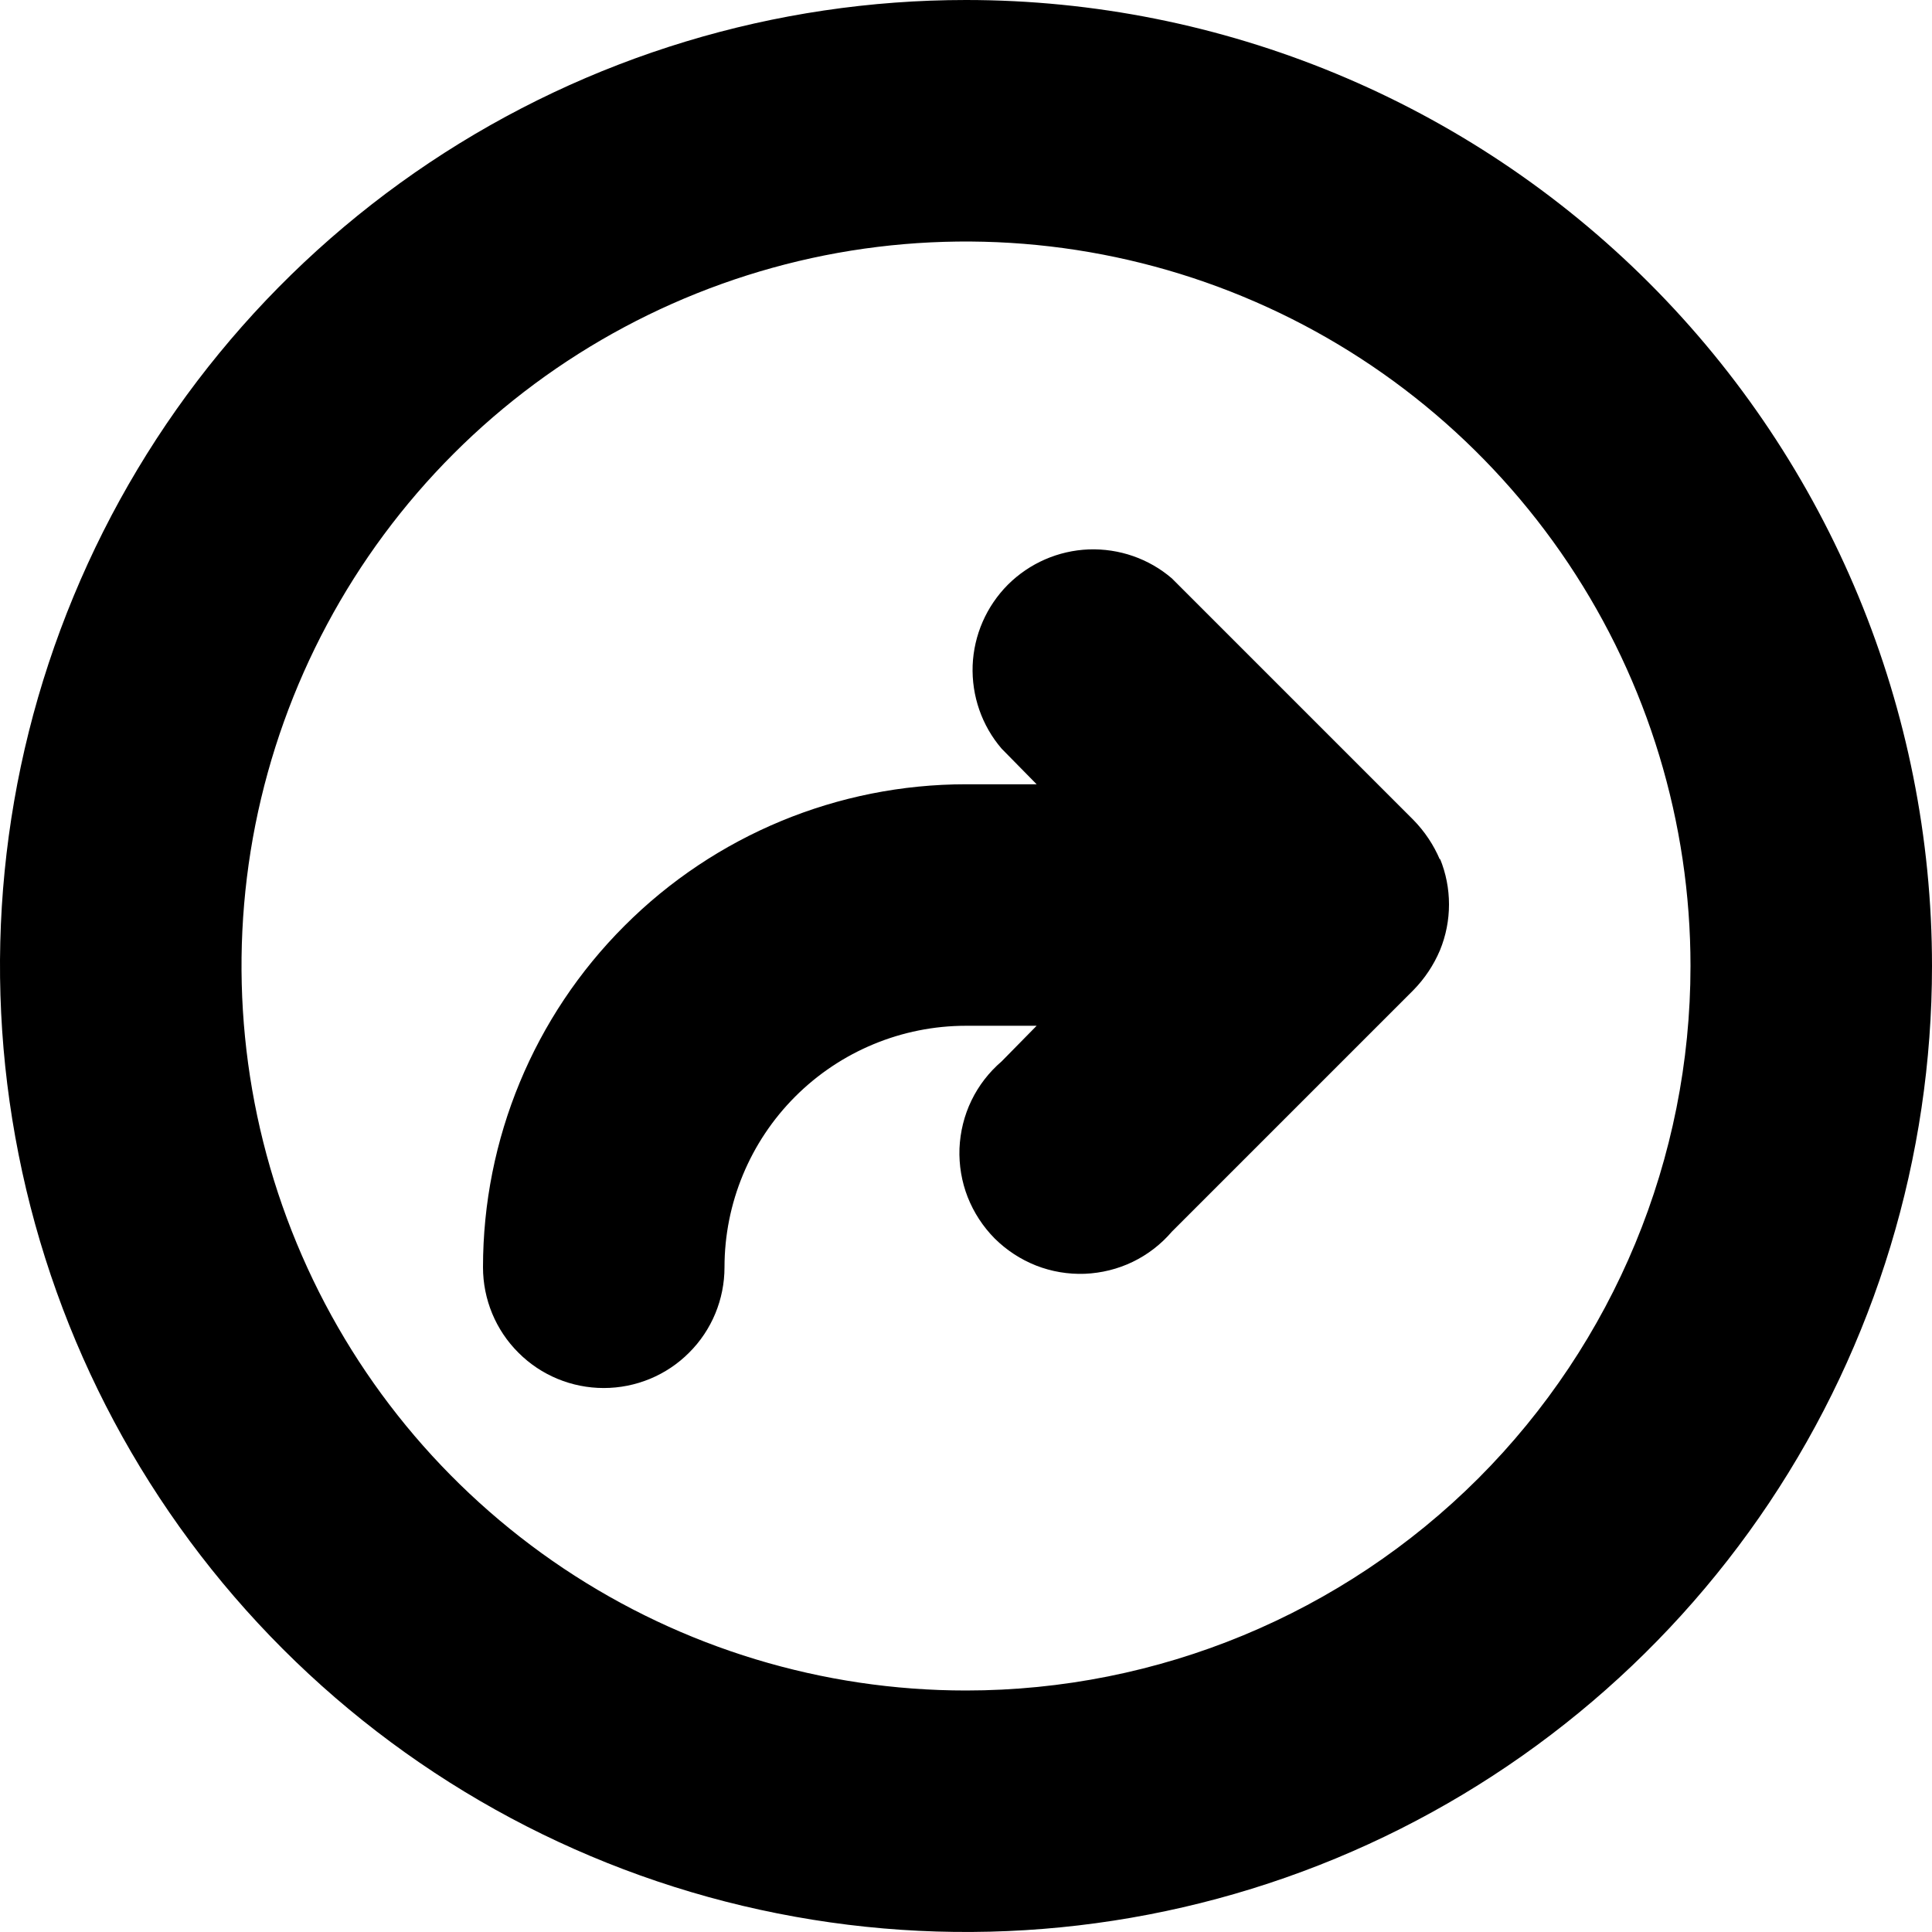 <svg fill="currentColor" viewBox="0 0 16 16"  xmlns="http://www.w3.org/2000/svg">
<path d="M8 0C6.418 0 4.871 0.469 3.555 1.348C2.24 2.227 1.214 3.477 0.609 4.939C0.003 6.4 -0.155 8.009 0.154 9.561C0.462 11.113 1.224 12.538 2.343 13.657C3.462 14.776 4.887 15.538 6.439 15.846C7.991 16.155 9.6 15.996 11.062 15.391C12.523 14.786 13.773 13.76 14.652 12.445C15.531 11.129 16 9.582 16 8C16 5.878 15.157 3.843 13.657 2.343C12.157 0.843 10.122 0 8 0V0ZM8 14C6.813 14 5.653 13.648 4.667 12.989C3.68 12.329 2.911 11.393 2.457 10.296C2.003 9.2 1.884 7.993 2.115 6.829C2.347 5.666 2.918 4.596 3.757 3.757C4.596 2.918 5.666 2.347 6.829 2.115C7.993 1.884 9.2 2.003 10.296 2.457C11.393 2.911 12.329 3.68 12.989 4.667C13.648 5.653 14 6.813 14 8C14 9.591 13.368 11.117 12.243 12.243C11.117 13.368 9.591 14 8 14ZM11.925 7.12C11.873 6.997 11.798 6.885 11.705 6.79L9.705 4.79C9.514 4.626 9.268 4.541 9.016 4.55C8.764 4.56 8.526 4.664 8.347 4.842C8.169 5.021 8.065 5.259 8.055 5.511C8.046 5.763 8.131 6.009 8.295 6.2L8.585 6.495H8C6.939 6.495 5.922 6.916 5.172 7.667C4.421 8.417 4 9.434 4 10.495C4 10.76 4.105 11.015 4.293 11.202C4.48 11.39 4.735 11.495 5 11.495C5.265 11.495 5.52 11.39 5.707 11.202C5.895 11.015 6 10.76 6 10.495C6 9.965 6.211 9.456 6.586 9.081C6.961 8.706 7.47 8.495 8 8.495H8.585L8.295 8.79C8.19 8.88 8.105 8.99 8.045 9.114C7.985 9.238 7.952 9.373 7.946 9.511C7.941 9.649 7.964 9.786 8.014 9.914C8.065 10.043 8.141 10.159 8.238 10.257C8.336 10.354 8.452 10.43 8.581 10.481C8.709 10.531 8.846 10.554 8.984 10.549C9.122 10.543 9.257 10.51 9.381 10.45C9.505 10.39 9.615 10.305 9.705 10.2L11.705 8.2C11.798 8.105 11.873 7.993 11.925 7.87C12.025 7.627 12.025 7.353 11.925 7.11" />
</svg>
